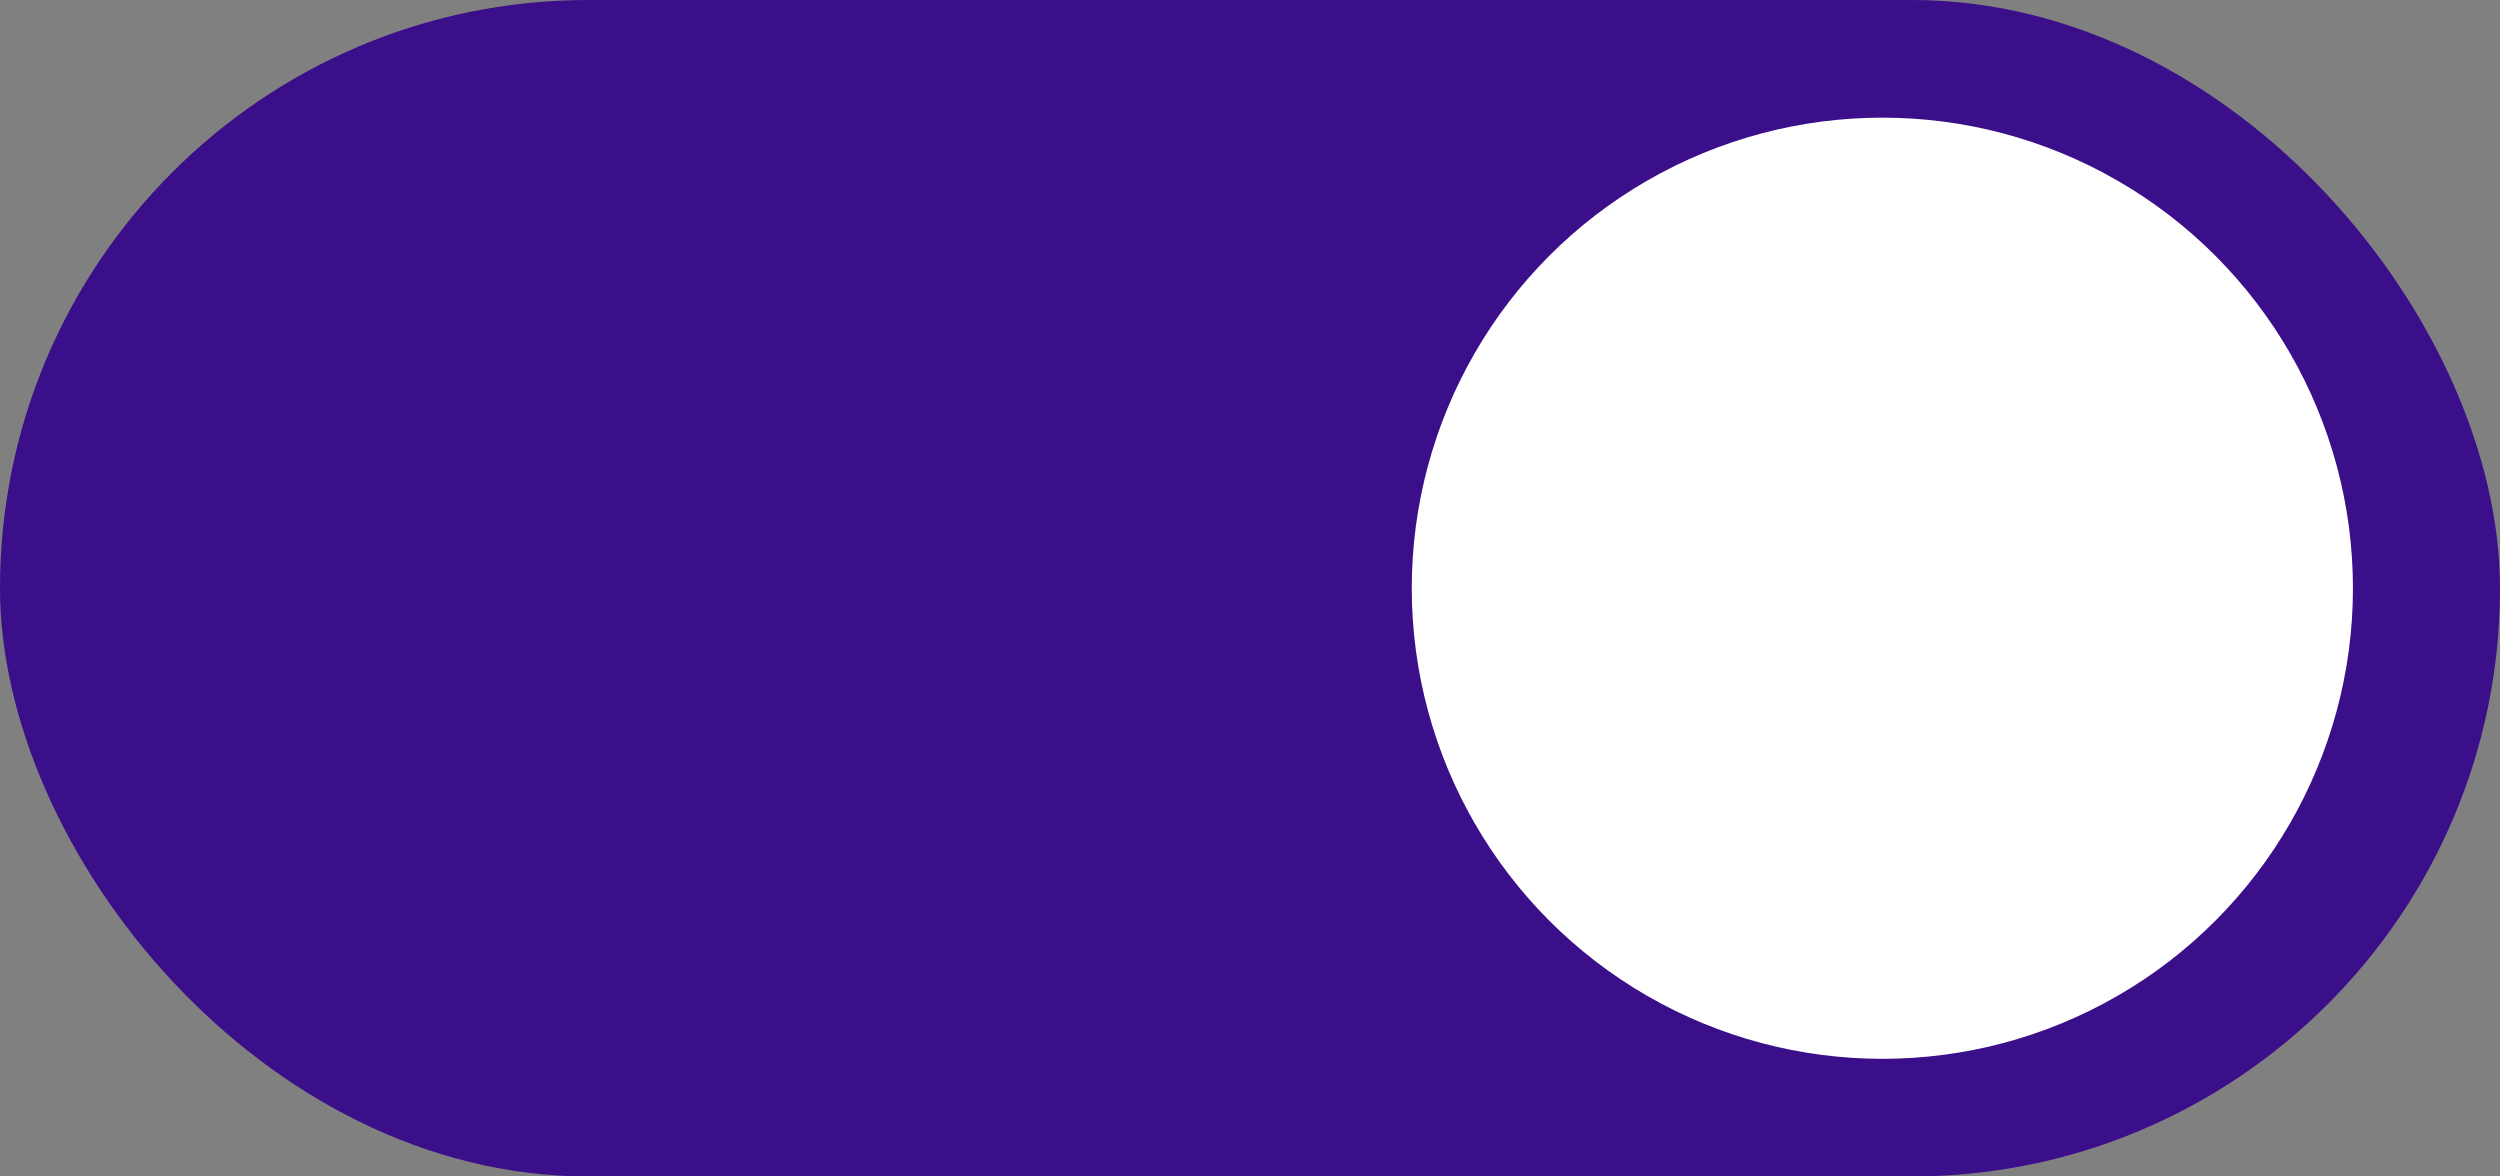 <svg xmlns="http://www.w3.org/2000/svg" width="85" height="40" viewBox="0 0 85 40">
    <rect x="0" y="0" width="85" height="40" fill="#808080" stroke="none"/>
    <g transform="translate(-732 -946)">
        <rect width="85" height="40" fill="#3b0e8a" rx="20" transform="translate(732 946)"/>
        <circle cx="16" cy="16" r="16" fill="#fff" transform="translate(780 950)"/>
    </g>
</svg>
